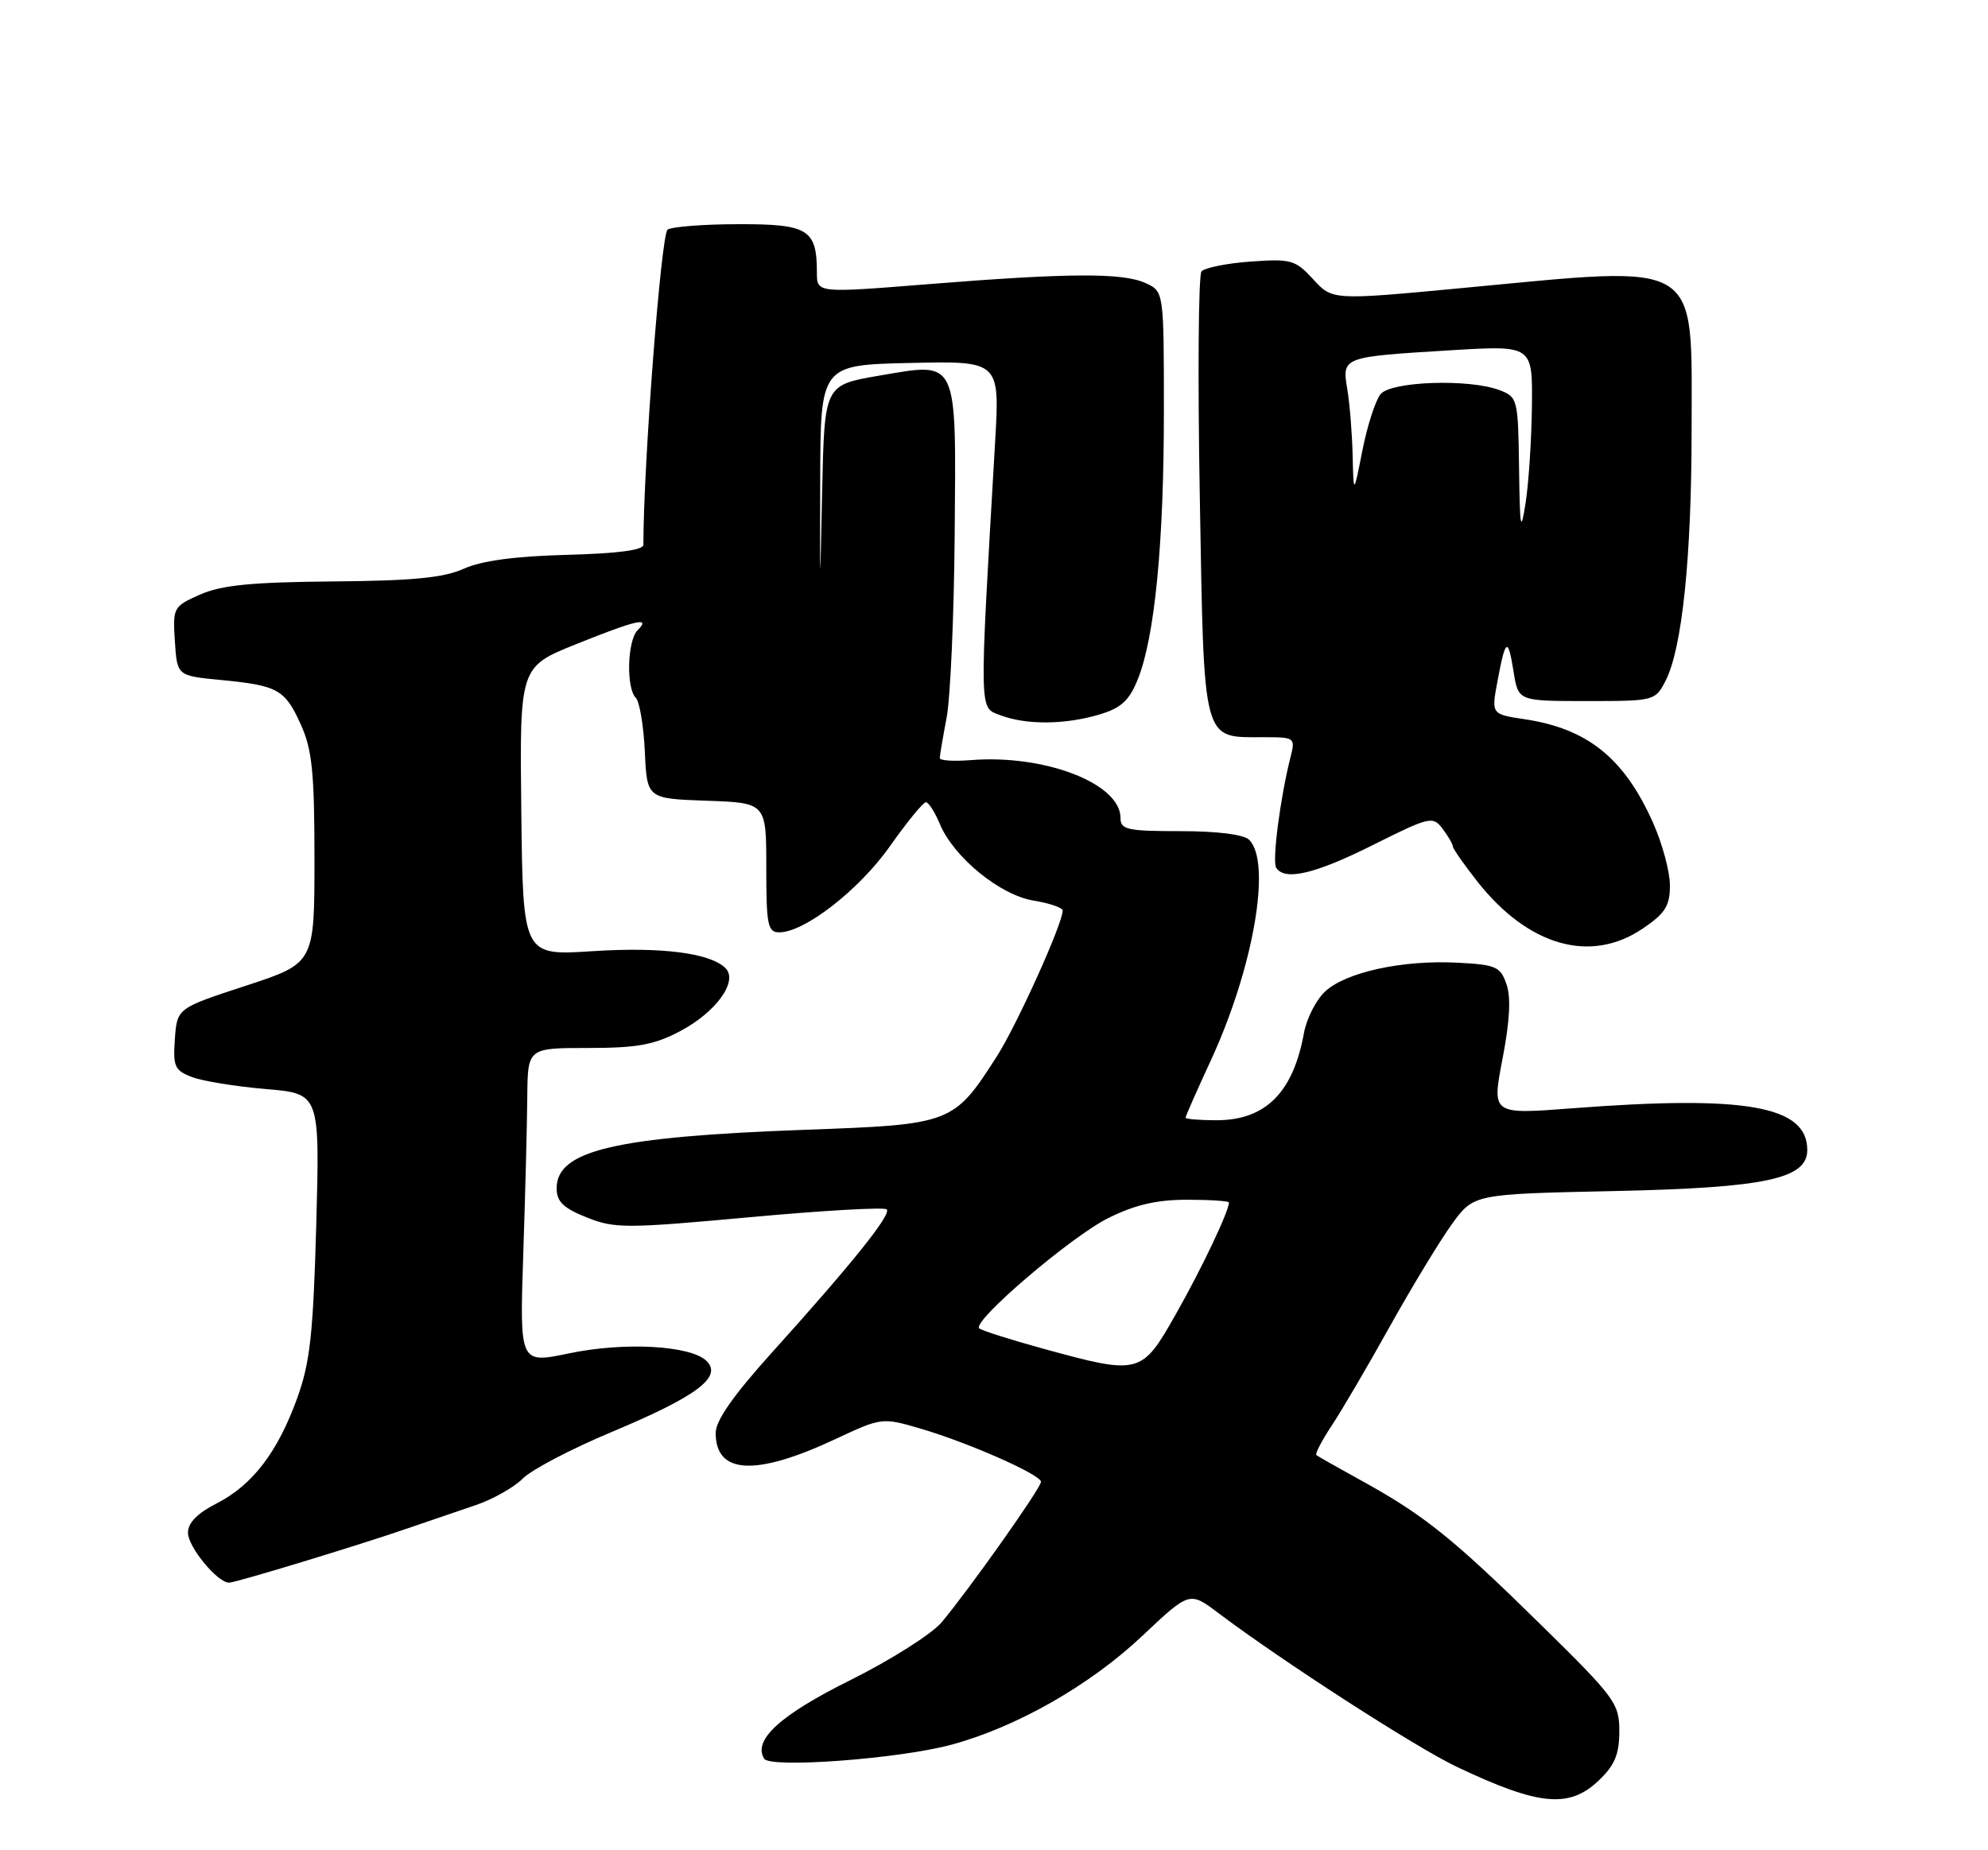 <?xml version="1.0" encoding="UTF-8" standalone="no"?>
<!DOCTYPE svg PUBLIC "-//W3C//DTD SVG 1.1//EN" "http://www.w3.org/Graphics/SVG/1.1/DTD/svg11.dtd" >
<svg xmlns="http://www.w3.org/2000/svg" xmlns:xlink="http://www.w3.org/1999/xlink" version="1.1" viewBox="0 0 275 256">
 <g >
 <path fill="currentColor"
d=" M 221.20 246.31 C 223.37 244.23 224.00 242.71 224.00 239.55 C 224.00 235.68 223.43 234.91 213.25 224.90 C 201.07 212.92 197.02 209.66 188.50 204.96 C 185.20 203.14 182.32 201.51 182.10 201.34 C 181.88 201.17 182.83 199.34 184.20 197.27 C 185.58 195.20 189.21 189.00 192.27 183.50 C 195.34 178.00 199.20 171.64 200.85 169.36 C 203.86 165.21 203.86 165.21 223.18 164.80 C 244.20 164.35 250.00 163.12 250.00 159.12 C 250.00 153.01 241.52 151.50 217.43 153.35 C 206.36 154.20 206.36 154.20 207.84 146.52 C 208.85 141.29 209.03 137.99 208.39 136.17 C 207.55 133.74 206.93 133.47 201.60 133.20 C 194.00 132.80 186.14 134.52 183.29 137.20 C 182.05 138.36 180.74 140.94 180.38 142.91 C 178.89 151.17 175.06 155.00 168.28 155.00 C 165.92 155.00 164.00 154.84 164.00 154.64 C 164.00 154.44 165.57 150.88 167.49 146.73 C 173.39 133.96 175.93 119.33 172.80 116.20 C 172.06 115.46 168.42 115.00 163.30 115.00 C 155.93 115.00 155.00 114.80 155.00 113.17 C 155.00 108.41 144.54 104.36 134.31 105.17 C 131.94 105.36 130.00 105.24 130.00 104.89 C 130.00 104.55 130.43 102.02 130.95 99.27 C 131.47 96.51 131.97 85.16 132.06 74.03 C 132.26 49.32 132.63 50.10 121.59 51.98 C 114.05 53.27 114.05 53.27 113.73 67.89 C 113.42 82.50 113.42 82.50 113.46 66.50 C 113.50 50.50 113.50 50.50 125.90 50.22 C 138.31 49.94 138.31 49.94 137.65 61.22 C 135.44 99.34 135.41 97.83 138.41 98.97 C 141.97 100.32 147.34 100.28 152.08 98.86 C 155.11 97.95 156.21 96.94 157.41 93.94 C 159.74 88.11 161.00 75.15 161.00 56.94 C 161.00 40.32 161.00 40.32 158.45 39.16 C 155.29 37.72 147.83 37.76 128.25 39.33 C 113.00 40.55 113.00 40.55 113.00 37.71 C 113.00 31.74 111.80 31.00 102.21 31.02 C 97.42 31.02 92.98 31.36 92.35 31.77 C 91.46 32.34 89.01 64.12 89.00 75.38 C 89.00 76.12 85.37 76.59 78.41 76.77 C 71.25 76.96 66.63 77.58 64.16 78.69 C 61.36 79.95 57.09 80.36 46.00 80.45 C 34.78 80.55 30.64 80.96 27.69 82.26 C 23.97 83.91 23.89 84.05 24.19 88.72 C 24.50 93.50 24.50 93.50 30.50 94.08 C 38.44 94.84 39.42 95.38 41.62 100.27 C 43.18 103.72 43.50 106.89 43.50 118.85 C 43.50 133.28 43.50 133.28 34.00 136.39 C 24.50 139.50 24.50 139.50 24.19 143.75 C 23.92 147.57 24.16 148.11 26.57 149.03 C 28.05 149.59 32.63 150.33 36.75 150.68 C 44.24 151.31 44.24 151.31 43.75 169.41 C 43.33 184.50 42.90 188.48 41.13 193.40 C 38.42 200.92 34.93 205.49 29.94 208.03 C 27.31 209.37 26.00 210.71 26.00 212.07 C 26.00 214.04 30.11 219.02 31.70 218.98 C 32.68 218.96 49.64 213.80 56.50 211.43 C 59.25 210.48 63.44 209.05 65.81 208.25 C 68.17 207.45 71.10 205.80 72.31 204.58 C 73.51 203.36 79.05 200.46 84.62 198.13 C 96.39 193.20 99.96 190.53 97.75 188.32 C 95.59 186.16 86.38 185.64 78.69 187.26 C 71.88 188.68 71.88 188.68 72.38 173.59 C 72.66 165.29 72.91 155.46 72.94 151.75 C 73.00 145.00 73.00 145.00 81.34 145.00 C 88.15 145.00 90.50 144.57 94.09 142.67 C 99.07 140.04 102.15 135.75 100.36 133.96 C 98.25 131.85 91.48 130.99 81.92 131.61 C 72.34 132.23 72.34 132.23 72.11 112.25 C 71.88 92.27 71.88 92.27 79.69 89.13 C 88.07 85.76 90.10 85.30 88.20 87.20 C 86.77 88.63 86.60 95.20 87.95 96.55 C 88.47 97.07 89.03 100.42 89.20 104.00 C 89.50 110.50 89.50 110.50 97.75 110.79 C 106.00 111.08 106.00 111.08 106.00 120.04 C 106.00 128.01 106.20 129.00 107.80 129.00 C 111.30 129.00 118.84 123.13 123.11 117.08 C 125.46 113.74 127.70 111.00 128.08 111.00 C 128.45 111.00 129.31 112.35 130.00 113.99 C 131.91 118.60 138.35 123.87 142.99 124.61 C 145.19 124.97 147.00 125.59 147.00 125.99 C 147.00 127.81 140.64 141.88 137.87 146.20 C 131.91 155.49 131.65 155.59 111.37 156.32 C 85.06 157.28 77.00 159.18 77.00 164.41 C 77.00 166.26 77.92 167.15 81.15 168.44 C 85.01 169.99 86.54 169.99 103.68 168.42 C 113.79 167.49 122.33 167.00 122.66 167.33 C 123.35 168.01 117.88 174.83 106.79 187.13 C 101.46 193.04 99.00 196.55 99.00 198.26 C 99.00 204.01 104.52 204.29 115.60 199.10 C 121.94 196.13 122.04 196.12 127.25 197.64 C 133.91 199.58 144.00 204.04 144.00 205.03 C 144.00 205.88 134.09 219.89 130.26 224.46 C 128.90 226.08 123.22 229.68 117.64 232.46 C 107.91 237.29 104.11 240.76 105.71 243.34 C 106.54 244.68 124.22 243.37 131.50 241.43 C 140.54 239.01 150.73 233.22 158.02 226.34 C 164.55 220.18 164.55 220.18 168.53 223.18 C 177.39 229.86 195.93 241.82 201.53 244.47 C 212.92 249.87 217.08 250.26 221.20 246.31 Z  M 227.27 128.46 C 230.36 126.36 231.00 125.34 231.00 122.49 C 231.00 120.60 229.94 116.68 228.64 113.78 C 224.66 104.88 219.60 100.81 210.88 99.51 C 206.29 98.82 206.29 98.82 207.15 94.24 C 208.26 88.29 208.60 88.09 209.38 92.97 C 210.02 97.00 210.02 97.00 219.49 97.00 C 228.83 97.00 228.97 96.97 230.39 94.21 C 232.69 89.76 234.00 77.14 234.00 59.38 C 234.00 35.65 235.71 36.70 202.41 39.84 C 184.31 41.55 184.31 41.55 181.66 38.65 C 179.18 35.95 178.61 35.79 172.99 36.19 C 169.68 36.43 166.62 37.05 166.20 37.56 C 165.78 38.08 165.67 52.15 165.97 68.83 C 166.57 103.21 166.25 102.00 174.80 102.00 C 179.12 102.00 179.20 102.06 178.52 104.75 C 177.10 110.34 175.96 119.12 176.53 120.05 C 177.69 121.92 181.90 120.94 189.95 116.90 C 197.77 112.99 198.20 112.89 199.54 114.65 C 200.31 115.67 200.95 116.77 200.97 117.11 C 200.99 117.44 202.54 119.66 204.41 122.03 C 211.47 130.94 220.06 133.36 227.27 128.46 Z  M 144.24 186.59 C 139.70 185.34 135.75 184.08 135.45 183.79 C 134.47 182.80 148.15 171.10 153.30 168.54 C 156.99 166.70 159.99 166.00 164.20 166.00 C 167.39 166.00 170.00 166.17 170.00 166.38 C 170.00 167.58 166.25 175.49 162.70 181.75 C 157.91 190.22 157.70 190.28 144.24 186.59 Z  M 210.13 64.73 C 210.00 55.21 209.93 54.93 207.43 53.98 C 203.26 52.39 192.45 52.75 190.98 54.53 C 190.28 55.37 189.15 58.85 188.47 62.28 C 187.24 68.50 187.24 68.50 187.11 63.00 C 187.04 59.98 186.71 55.86 186.37 53.85 C 185.63 49.37 185.62 49.38 200.75 48.46 C 212.00 47.78 212.00 47.78 211.91 56.14 C 211.86 60.74 211.47 66.75 211.05 69.50 C 210.36 73.88 210.25 73.28 210.13 64.73 Z "/>
</g>
</svg>